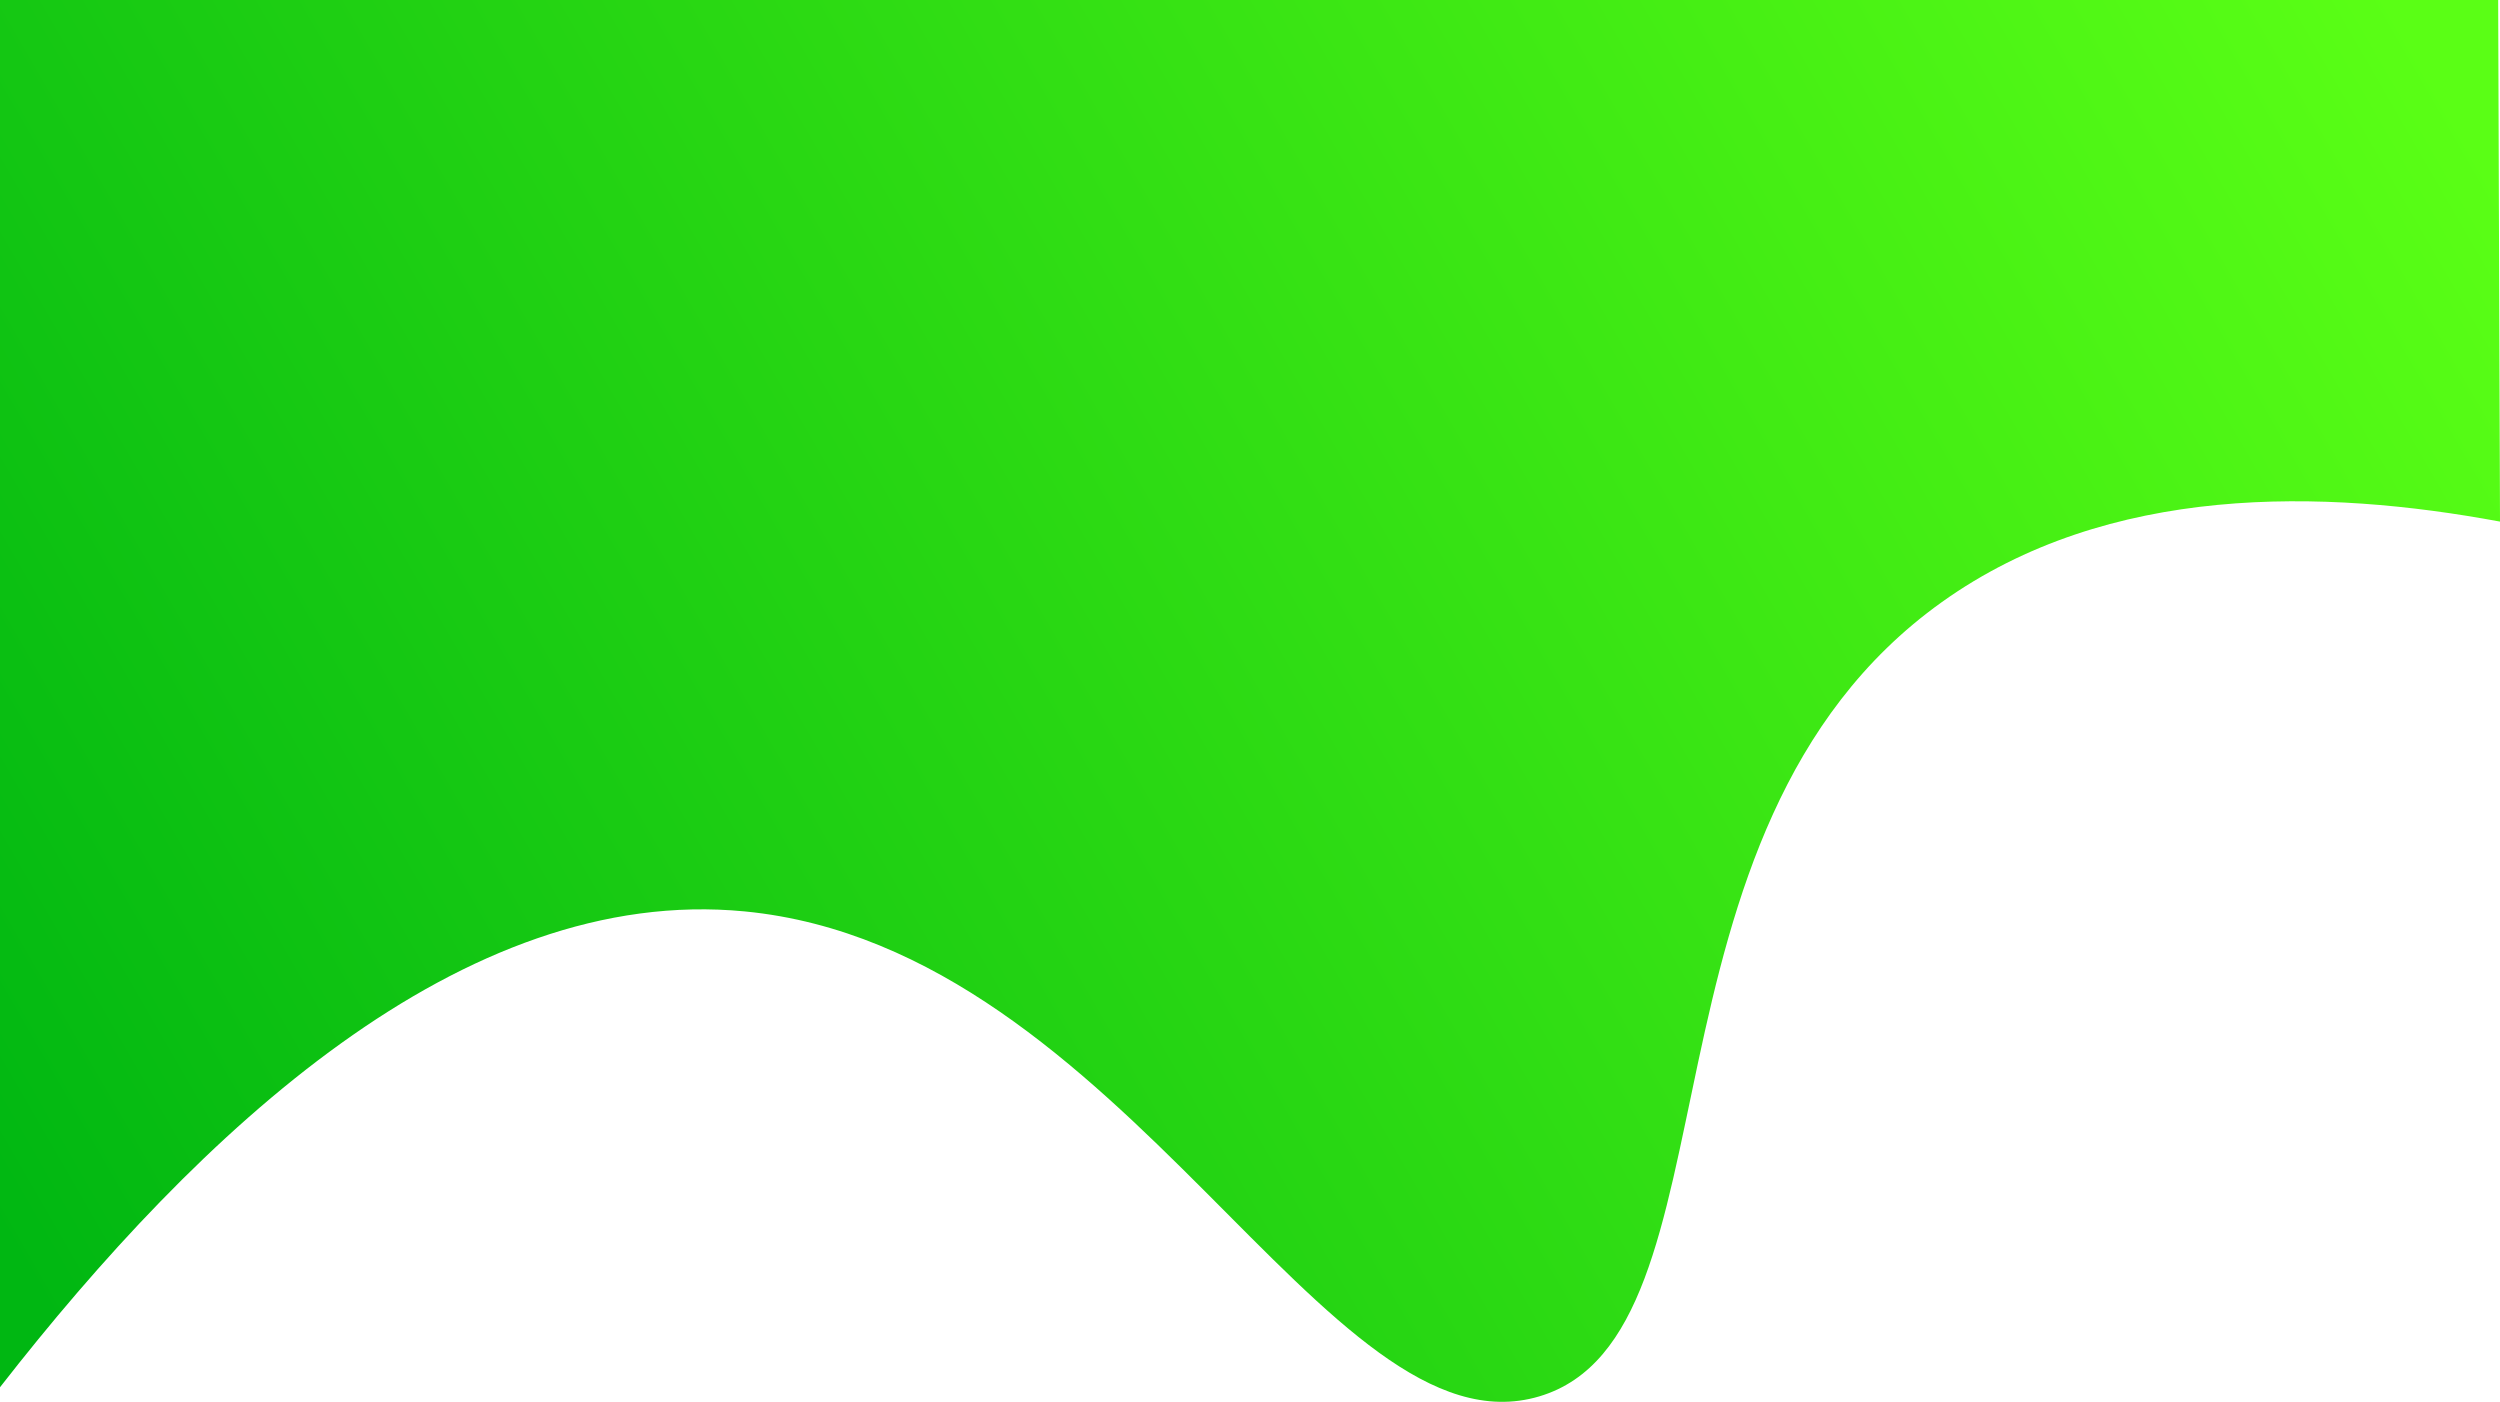 <svg xmlns="http://www.w3.org/2000/svg" xmlns:xlink="http://www.w3.org/1999/xlink" viewBox="0 0 1366 765.96"><defs><style>.cls-1{fill:url(#linear-gradient);}</style><linearGradient id="linear-gradient" x1="-23.2" y1="638.79" x2="1252.86" y2="-97.94" gradientUnits="userSpaceOnUse"><stop offset="0" stop-color="#00b712"/><stop offset="1" stop-color="#5aff15"/></linearGradient></defs><title>header-bg</title><g id="Layer_2" data-name="Layer 2"><g id="Layer_1-2" data-name="Layer 1"><path class="cls-1" d="M1366,285c-96-17.84-213.77-21.16-305,44C886.13,453.9,954.25,729.33,841,763,724.71,797.58,615.36,518.29,407,498,252.53,483,108.57,618.65,0,758V0H1365Z"/></g></g></svg>